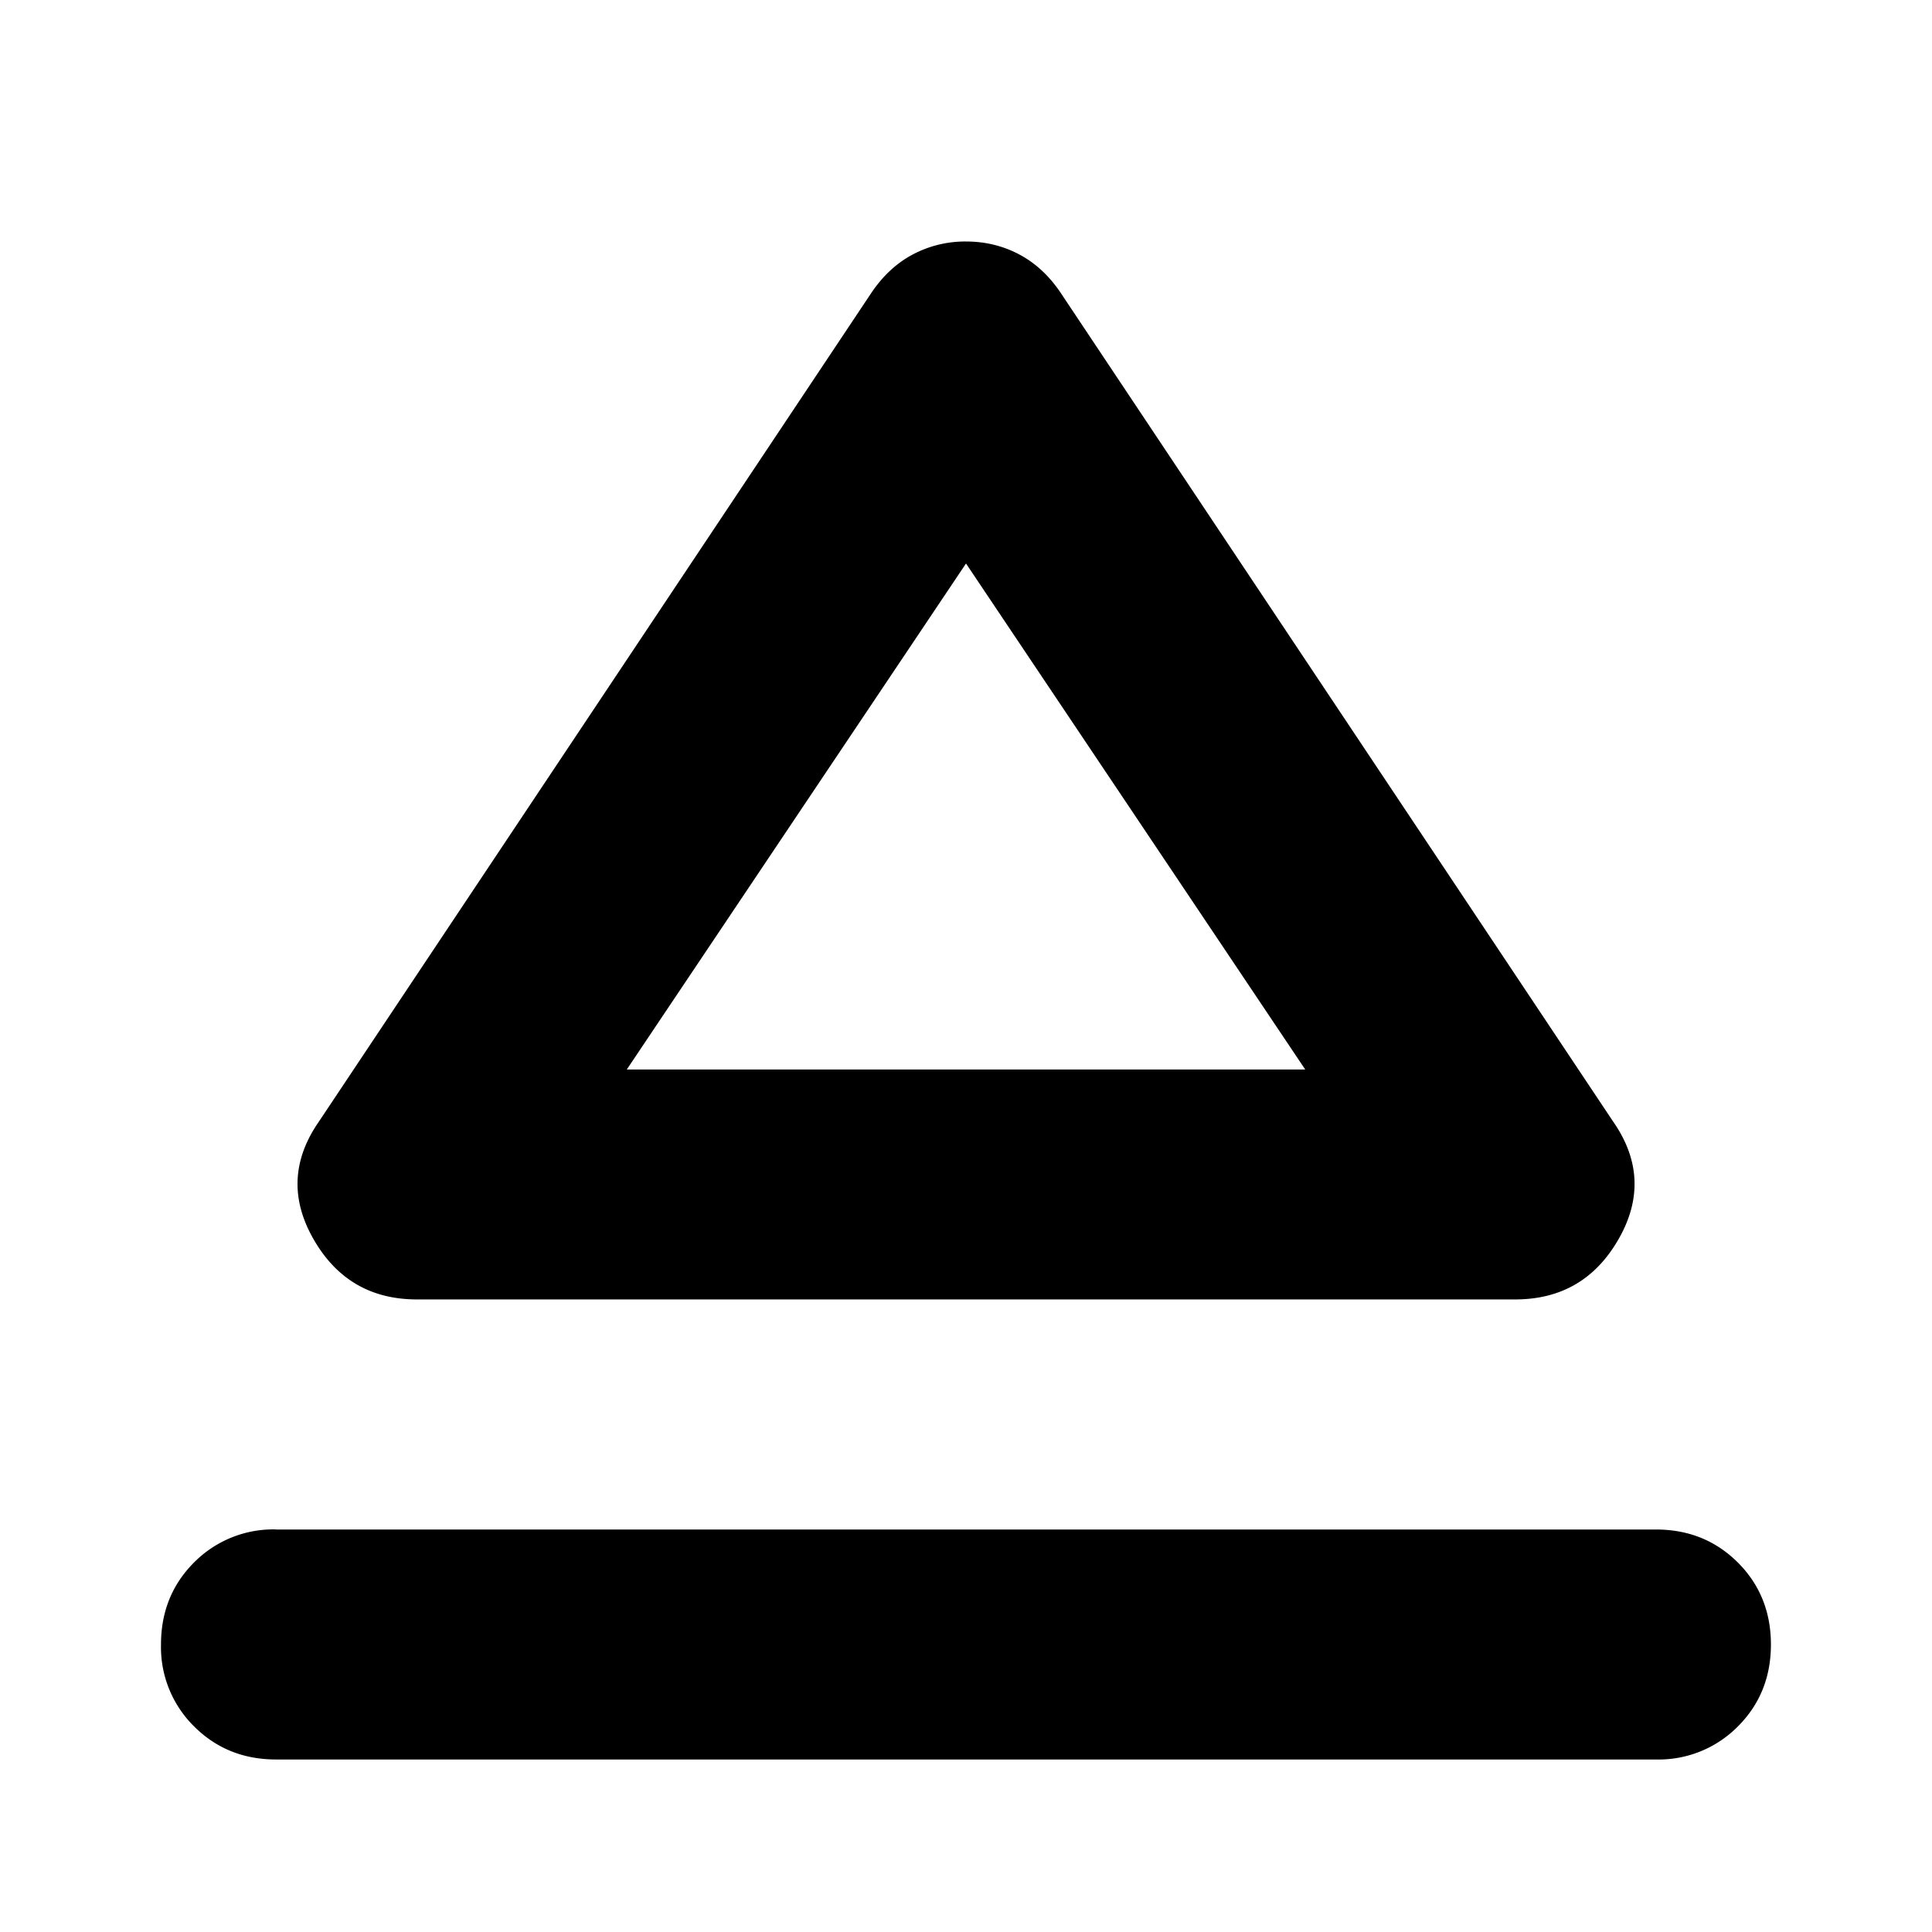 <svg xmlns="http://www.w3.org/2000/svg" width="24" height="24" fill="currentColor" viewBox="0 0 24 24">
  <path d="M3.429 19H20.57c.405 0 .744.137 1.018.41.274.274.411.614.411 1.019 0 .404-.137.744-.41 1.017a1.384 1.384 0 0 1-1.019.411H3.43c-.405 0-.744-.137-1.018-.41A1.382 1.382 0 0 1 2 20.428c0-.405.137-.744.41-1.018a1.386 1.386 0 0 1 1.019-.411Zm.535-5.071 6.857-10.286c.143-.214.316-.375.518-.482A1.39 1.39 0 0 1 12 3c.238 0 .458.053.66.16.203.107.376.268.519.482l6.857 10.286c.333.476.357.964.071 1.464s-.714.75-1.286.75H5.18c-.572 0-1-.25-1.286-.75-.286-.5-.262-.988.071-1.464Zm3.822-.643h8.428L12 7l-4.214 6.286Z"/>
</svg>
